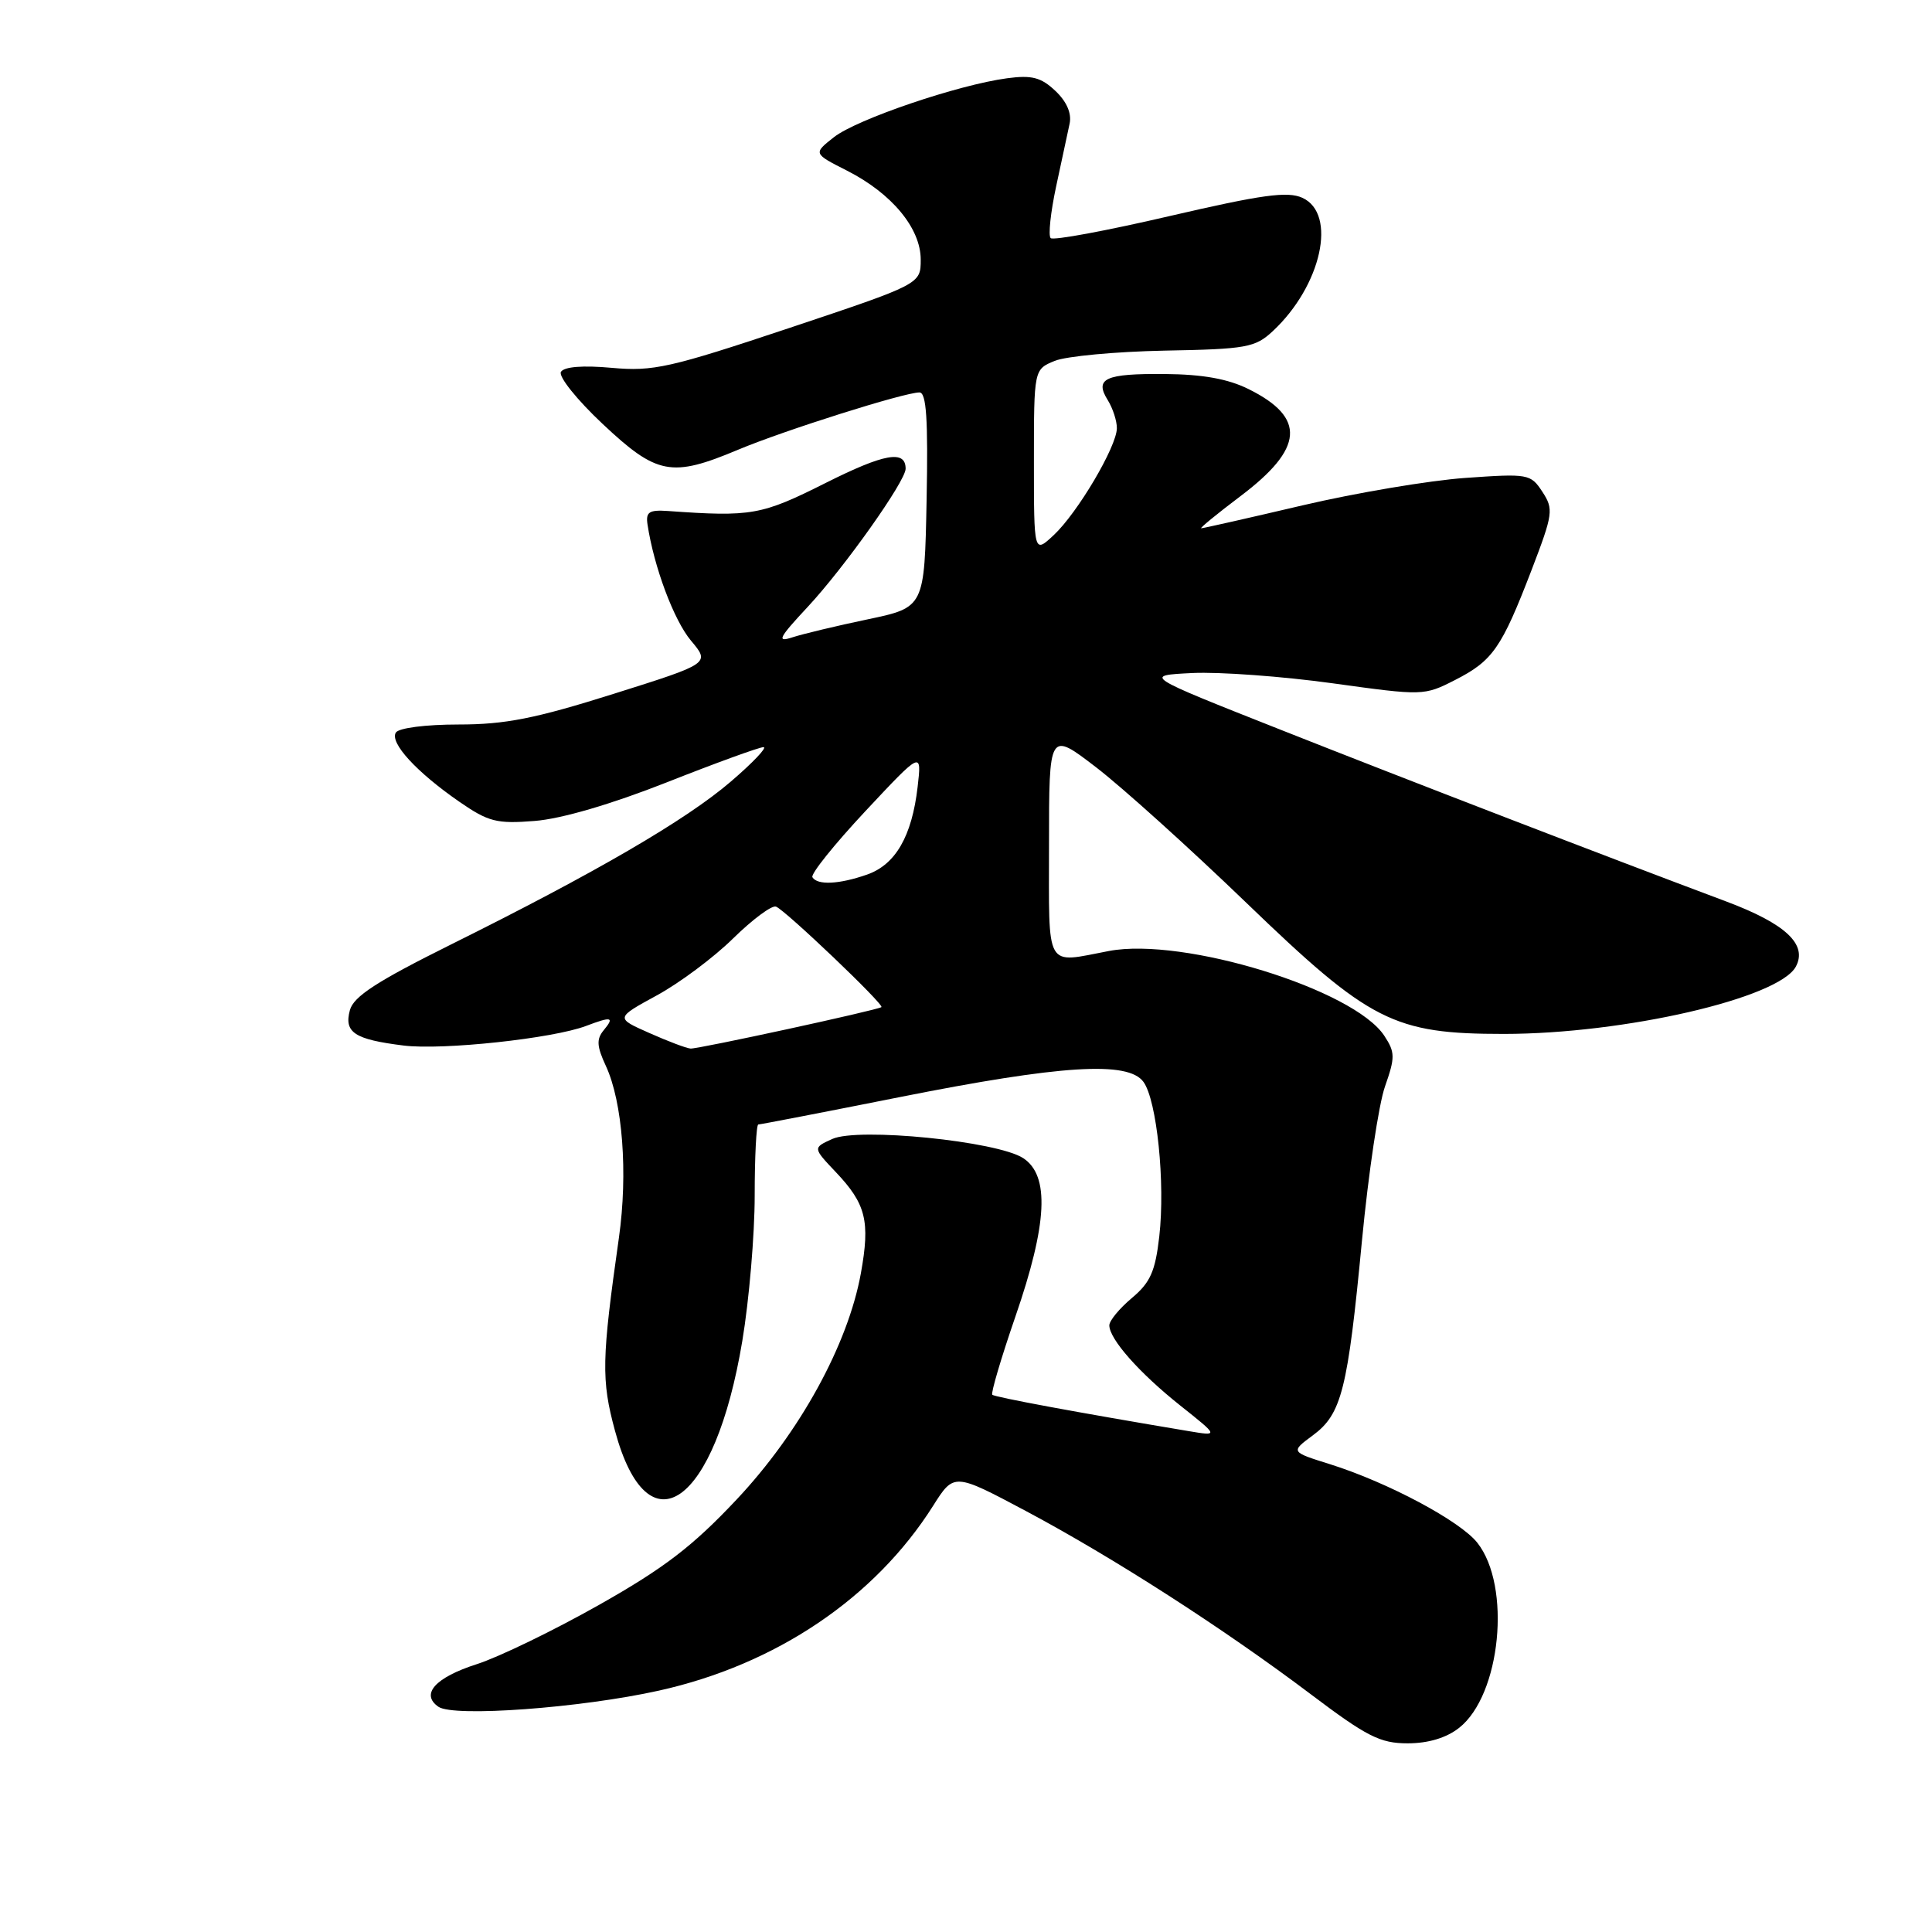 <?xml version="1.0" encoding="UTF-8" standalone="no"?>
<!DOCTYPE svg PUBLIC "-//W3C//DTD SVG 1.1//EN" "http://www.w3.org/Graphics/SVG/1.1/DTD/svg11.dtd" >
<svg xmlns="http://www.w3.org/2000/svg" xmlns:xlink="http://www.w3.org/1999/xlink" version="1.1" viewBox="0 0 256 256">
 <g >
 <path fill="currentColor"
d=" M 193.34 228.95 C 198.87 224.60 200.29 210.18 195.76 204.43 C 193.49 201.54 183.88 196.42 176.25 194.02 C 171.00 192.38 171.00 192.38 173.96 190.19 C 177.78 187.37 178.58 184.17 180.47 164.36 C 181.32 155.49 182.69 146.30 183.52 143.96 C 184.87 140.11 184.87 139.44 183.43 137.25 C 179.40 131.10 156.81 124.14 146.95 126.01 C 138.37 127.64 139.00 128.75 139.00 111.94 C 139.00 96.88 139.00 96.88 145.25 101.68 C 148.69 104.32 157.64 112.39 165.15 119.63 C 181.54 135.42 184.65 137.00 199.29 137.00 C 215.24 136.99 235.71 132.27 237.96 128.08 C 239.53 125.14 236.60 122.40 228.76 119.46 C 212.64 113.42 186.50 103.35 169.50 96.62 C 151.50 89.50 151.50 89.50 158.00 89.18 C 161.57 89.01 169.93 89.62 176.58 90.54 C 188.56 92.20 188.69 92.20 192.81 90.10 C 197.80 87.55 198.96 85.88 202.93 75.56 C 205.80 68.07 205.88 67.47 204.37 65.16 C 202.82 62.79 202.50 62.74 194.13 63.33 C 189.39 63.67 179.68 65.30 172.56 66.97 C 165.45 68.64 159.42 70.00 159.17 70.00 C 158.93 70.00 161.26 68.09 164.36 65.75 C 172.77 59.41 173.09 55.35 165.45 51.56 C 162.72 50.20 159.36 49.60 154.36 49.56 C 146.42 49.49 144.99 50.15 146.79 53.03 C 147.45 54.10 148.00 55.77 147.99 56.74 C 147.98 59.17 142.77 67.98 139.61 70.92 C 137.00 73.35 137.00 73.35 137.00 61.15 C 137.00 48.95 137.00 48.95 139.75 47.82 C 141.26 47.20 147.81 46.59 154.31 46.46 C 165.19 46.26 166.32 46.05 168.66 43.87 C 175.10 37.86 177.21 28.33 172.57 26.21 C 170.61 25.32 167.22 25.79 154.98 28.63 C 146.65 30.57 139.55 31.89 139.22 31.55 C 138.88 31.22 139.21 28.14 139.94 24.72 C 140.68 21.30 141.48 17.54 141.73 16.38 C 142.02 15.02 141.34 13.45 139.84 12.04 C 137.95 10.25 136.72 9.93 133.45 10.37 C 126.97 11.23 113.51 15.81 110.51 18.17 C 107.75 20.34 107.75 20.34 112.25 22.62 C 118.18 25.64 122.00 30.25 122.00 34.40 C 122.00 37.64 122.00 37.64 104.56 43.47 C 88.76 48.74 86.55 49.24 81.06 48.74 C 77.22 48.39 74.76 48.59 74.33 49.27 C 73.96 49.87 76.44 52.97 79.86 56.18 C 87.04 62.93 88.97 63.30 97.78 59.60 C 103.93 57.02 119.82 52.00 121.83 52.00 C 122.75 52.00 122.99 55.51 122.78 66.24 C 122.50 80.48 122.50 80.48 115.00 82.06 C 110.88 82.92 106.38 84.00 105.00 84.45 C 102.87 85.15 103.17 84.55 107.05 80.39 C 111.92 75.15 120.00 63.75 120.00 62.11 C 120.00 59.58 117.18 60.09 109.39 64.00 C 100.89 68.27 99.60 68.50 88.50 67.71 C 86.01 67.54 85.55 67.84 85.80 69.50 C 86.65 75.13 89.30 82.20 91.56 84.89 C 94.10 87.91 94.10 87.91 81.27 91.95 C 70.93 95.21 66.94 96.00 60.77 96.00 C 56.40 96.00 52.83 96.46 52.45 97.07 C 51.62 98.42 55.18 102.30 60.84 106.22 C 64.72 108.90 65.81 109.18 70.84 108.78 C 74.35 108.51 80.99 106.57 88.34 103.67 C 94.84 101.10 100.62 99.00 101.17 99.00 C 101.71 99.00 99.76 101.06 96.83 103.57 C 90.90 108.66 78.89 115.65 59.74 125.16 C 49.93 130.04 46.84 132.04 46.36 133.86 C 45.57 136.81 46.96 137.73 53.49 138.54 C 58.64 139.18 73.27 137.61 77.66 135.94 C 81.04 134.66 81.45 134.75 80.01 136.49 C 79.01 137.69 79.07 138.63 80.28 141.24 C 82.50 146.02 83.22 155.46 82.01 164.00 C 79.72 180.14 79.66 182.85 81.49 189.59 C 85.86 205.73 94.73 199.48 98.36 177.68 C 99.26 172.29 100.00 163.62 100.00 158.43 C 100.00 153.25 100.22 149.00 100.48 149.00 C 100.74 149.00 109.18 147.37 119.23 145.37 C 140.61 141.12 149.47 140.56 151.51 143.35 C 153.29 145.78 154.42 156.75 153.61 163.84 C 153.08 168.48 152.42 169.95 149.97 172.00 C 148.33 173.38 146.99 175.00 146.99 175.62 C 147.01 177.45 150.96 181.92 156.39 186.24 C 161.50 190.30 161.50 190.30 157.50 189.63 C 142.92 187.19 131.80 185.13 131.48 184.81 C 131.28 184.61 132.65 179.95 134.54 174.47 C 138.80 162.14 139.11 155.77 135.58 153.46 C 132.14 151.21 113.71 149.36 110.28 150.92 C 107.70 152.09 107.70 152.09 110.74 155.30 C 114.75 159.53 115.32 161.80 114.07 168.72 C 112.36 178.17 105.97 189.80 97.61 198.69 C 91.76 204.91 88.01 207.78 79.37 212.66 C 73.39 216.04 66.11 219.57 63.18 220.51 C 57.68 222.27 55.68 224.49 58.10 226.16 C 60.12 227.55 76.93 226.32 87.29 224.02 C 102.81 220.58 115.91 211.75 123.64 199.53 C 126.41 195.15 126.41 195.15 135.96 200.23 C 147.57 206.42 162.14 215.79 173.69 224.50 C 181.12 230.11 182.88 231.00 186.52 231.00 C 189.25 231.00 191.65 230.28 193.34 228.95 Z  M 86.02 136.87 C 81.55 134.89 81.55 134.89 87.02 131.90 C 90.04 130.26 94.59 126.86 97.15 124.34 C 99.71 121.83 102.26 119.93 102.82 120.13 C 104.02 120.56 117.23 133.15 116.79 133.45 C 116.18 133.87 92.45 139.02 91.50 138.94 C 90.95 138.90 88.49 137.97 86.02 136.87 Z  M 107.65 116.24 C 107.39 115.82 110.55 111.89 114.66 107.49 C 122.14 99.50 122.14 99.50 121.59 104.27 C 120.83 110.82 118.66 114.57 114.88 115.89 C 111.18 117.18 108.32 117.32 107.65 116.24 Z "/>
</g>
</svg>